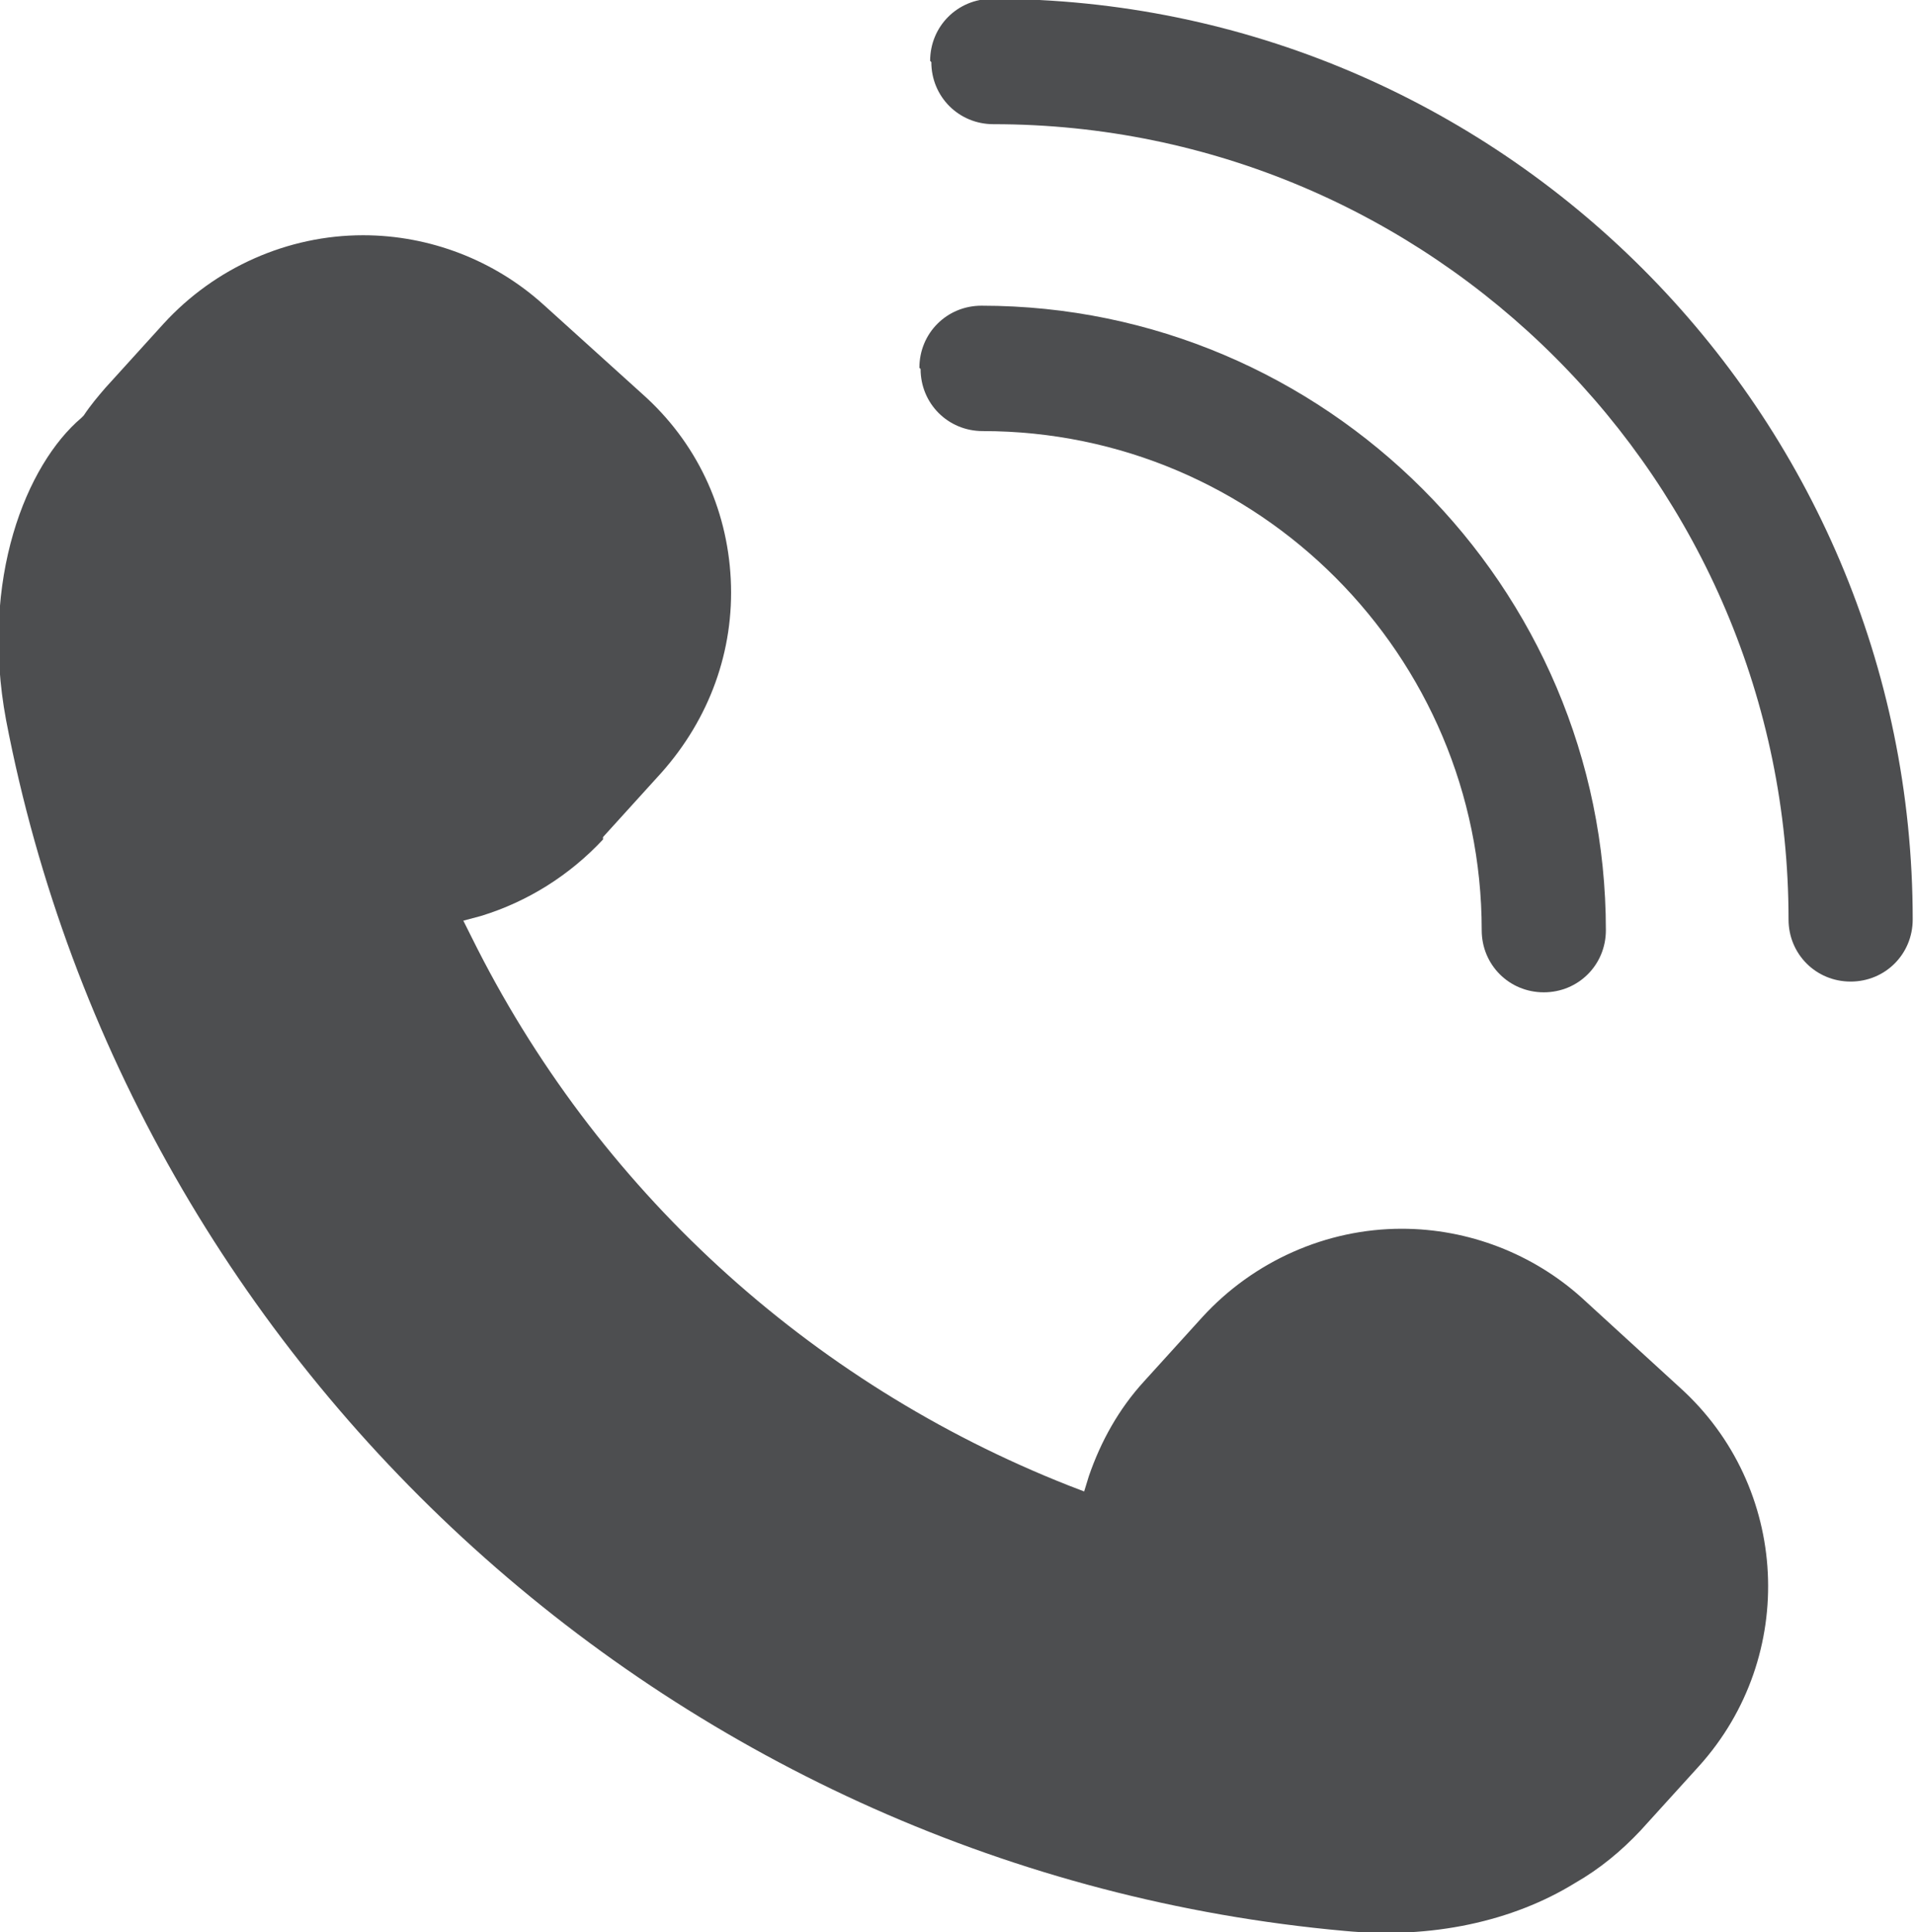 <?xml version="1.0" encoding="UTF-8"?>
<!DOCTYPE svg PUBLIC "-//W3C//DTD SVG 1.1//EN" "http://www.w3.org/Graphics/SVG/1.1/DTD/svg11.dtd">
<!-- Creator: CorelDRAW -->
<svg xmlns="http://www.w3.org/2000/svg" xml:space="preserve" width="0.973in" height="0.982in" version="1.1" style="shape-rendering:geometricPrecision; text-rendering:geometricPrecision; image-rendering:optimizeQuality; fill-rule:evenodd; clip-rule:evenodd"
viewBox="0 0 16.03 16.18"
 xmlns:xlink="http://www.w3.org/1999/xlink"
 xmlns:xodm="http://www.corel.com/coreldraw/odm/2003">
 <defs>
  <style type="text/css">
   <![CDATA[
    .fil0 {fill:#4D4E50;fill-rule:nonzero}
   ]]>
  </style>
 </defs>
 <g id="Capa_x0020_1">
  <path class="fil0" d="M5.05 7.01l0.49 -0.54c0.4,-0.45 0.61,-1.02 0.58,-1.62 -0.03,-0.6 -0.29,-1.15 -0.74,-1.55l-0.83 -0.75c-0.41,-0.37 -0.95,-0.58 -1.51,-0.58 -0.63,0 -1.24,0.27 -1.67,0.74l-0.49 0.54c-0.06,0.07 -0.12,0.14 -0.18,0.23l-0.02 0.02c-0.46,0.39 -0.85,1.35 -0.63,2.53 1.05,5.47 5.66,9.64 11.21,10.14 0.73,0.07 1.41,-0.08 1.93,-0.4 0.21,-0.12 0.39,-0.27 0.55,-0.44l0.49 -0.54c0.83,-0.92 0.76,-2.34 -0.16,-3.17l-0.82 -0.75c-0.41,-0.37 -0.95,-0.58 -1.51,-0.58 -0.63,0 -1.24,0.27 -1.67,0.74l-0.49 0.54c-0.21,0.23 -0.36,0.5 -0.46,0.79l-0.04 0.13 -0.13 -0.05c-2.18,-0.86 -3.96,-2.49 -5,-4.59l-0.07 -0.14 0.15 -0.04c0.39,-0.12 0.74,-0.34 1.02,-0.64z"/>
  <path class="fil0" d="M7.8 0.52c0,0.29 0.23,0.52 0.52,0.52 3.67,0 6.66,2.99 6.66,6.66 0,0.29 0.23,0.52 0.52,0.52 0.29,0 0.52,-0.23 0.52,-0.52 0,-4.25 -3.46,-7.71 -7.71,-7.71 -0.29,0 -0.52,0.23 -0.52,0.52z"/>
  <path class="fil0" d="M7.71 3.09c0,0.29 0.23,0.52 0.52,0.52 2.31,0 4.18,1.88 4.18,4.18 0,0.29 0.23,0.52 0.52,0.52 0.29,0 0.52,-0.23 0.52,-0.52 0,-2.88 -2.35,-5.23 -5.23,-5.23 -0.29,0 -0.52,0.23 -0.52,0.52z"/>
 </g>
</svg>
